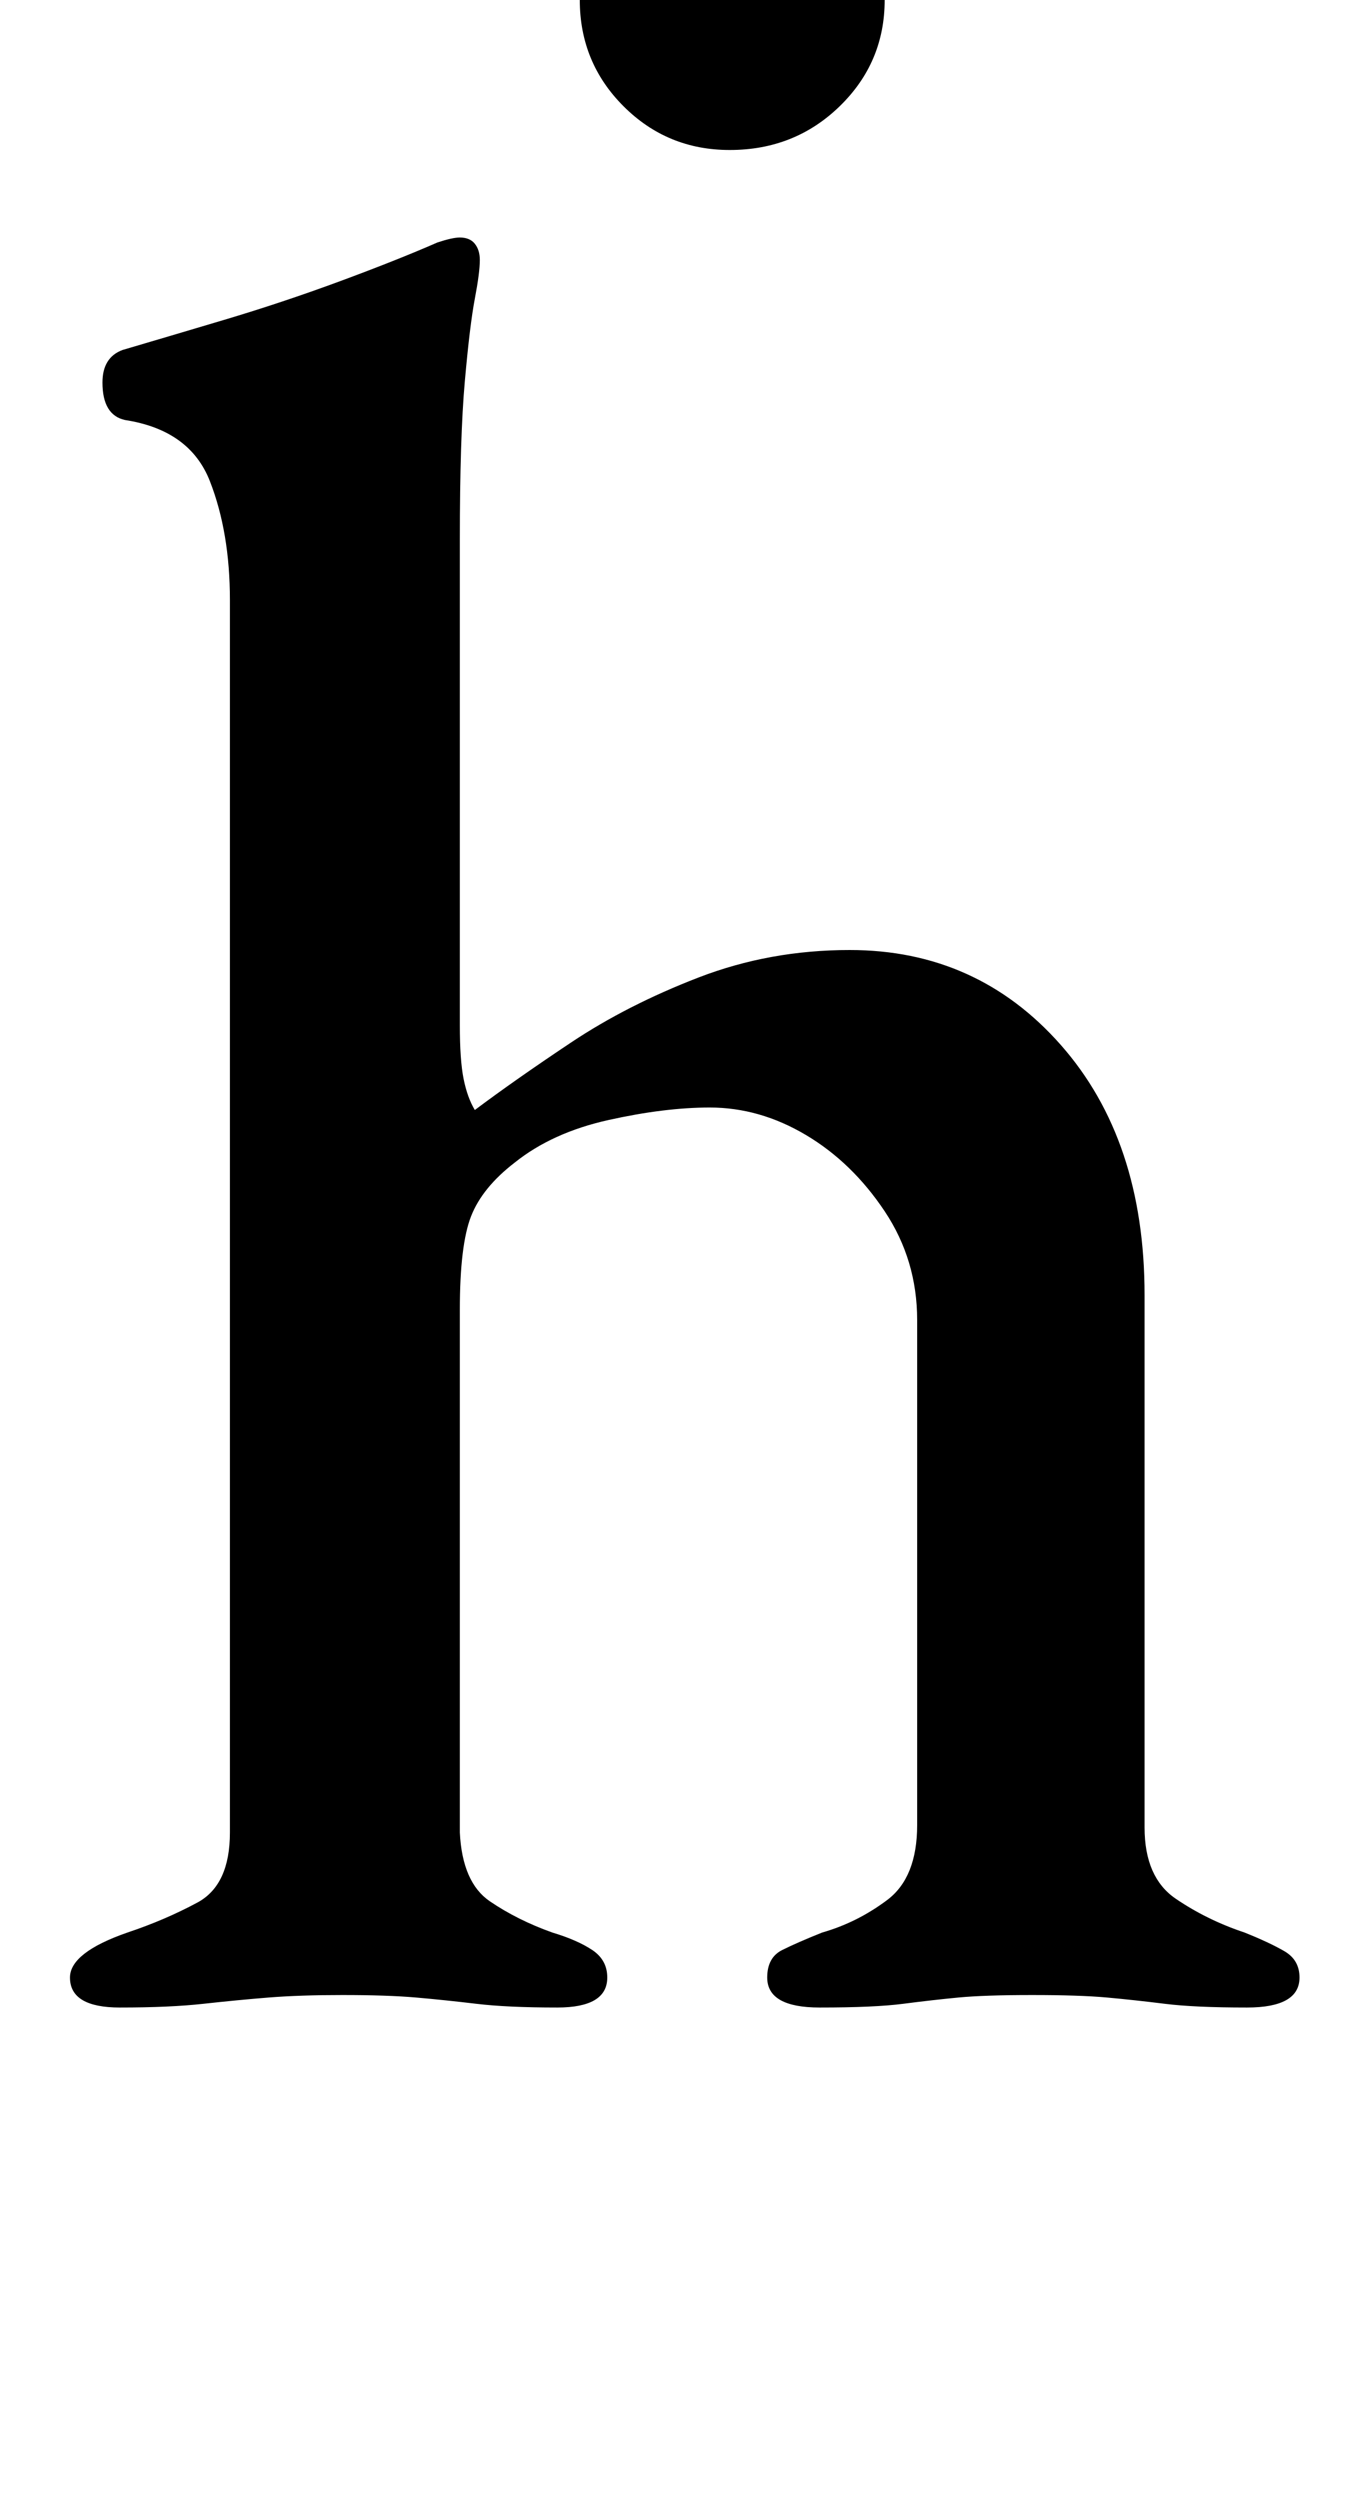 <?xml version="1.0" standalone="no"?>
<!DOCTYPE svg PUBLIC "-//W3C//DTD SVG 1.1//EN" "http://www.w3.org/Graphics/SVG/1.1/DTD/svg11.dtd" >
<svg xmlns="http://www.w3.org/2000/svg" xmlns:xlink="http://www.w3.org/1999/xlink" version="1.1" viewBox="-10 0 541 1000">
  <g transform="matrix(1 0 0 -1 0 800)">
   <path fill="currentColor"
d="M38 -3q-20 0 -20 12q0 10 23 18q15 5 28 12t13 28v493q0 27 -8 47.5t-34 24.5q-9 2 -9 15q0 10 8 13q17 5 40.5 12t46.5 15.5t39 15.5q6 2 9 2q4 0 6 -2.5t2 -6.5q0 -5 -2 -15.5t-4 -33t-2 -63.5v-194q0 -14 1.5 -21.5t4.5 -12.5q16 12 38.5 27t51 26t60.5 11
q51 0 84.5 -38t33.5 -100v-213q0 -20 12.5 -28.5t27.5 -13.5q10 -4 16 -7.5t6 -10.5q0 -12 -21 -12t-33 1.5t-23 2.5t-30 1t-29.5 -1t-22 -2.5t-33.5 -1.5q-21 0 -21 12q0 8 6 11t16 7q14 4 26 13t12 30v202q0 24 -13 43.5t-31.5 30.5t-38.5 11q-18 0 -40.5 -5t-37.5 -17
q-13 -10 -17.5 -21.5t-4.5 -37.5v-209q1 -20 12 -27.5t25 -12.5q10 -3 16 -7t6 -11q0 -12 -20 -12t-32.5 1.5t-24 2.5t-29.5 1q-17 0 -29.5 -1t-26 -2.5t-33.5 -1.5zM282 740q-25 0 -42.5 17.5t-17.5 42.5q0 26 17.5 43.5t42.5 17.5q26 0 44 -17.5t18 -43.5q0 -25 -18 -42.5
t-44 -17.5z" />
  </g>

</svg>
